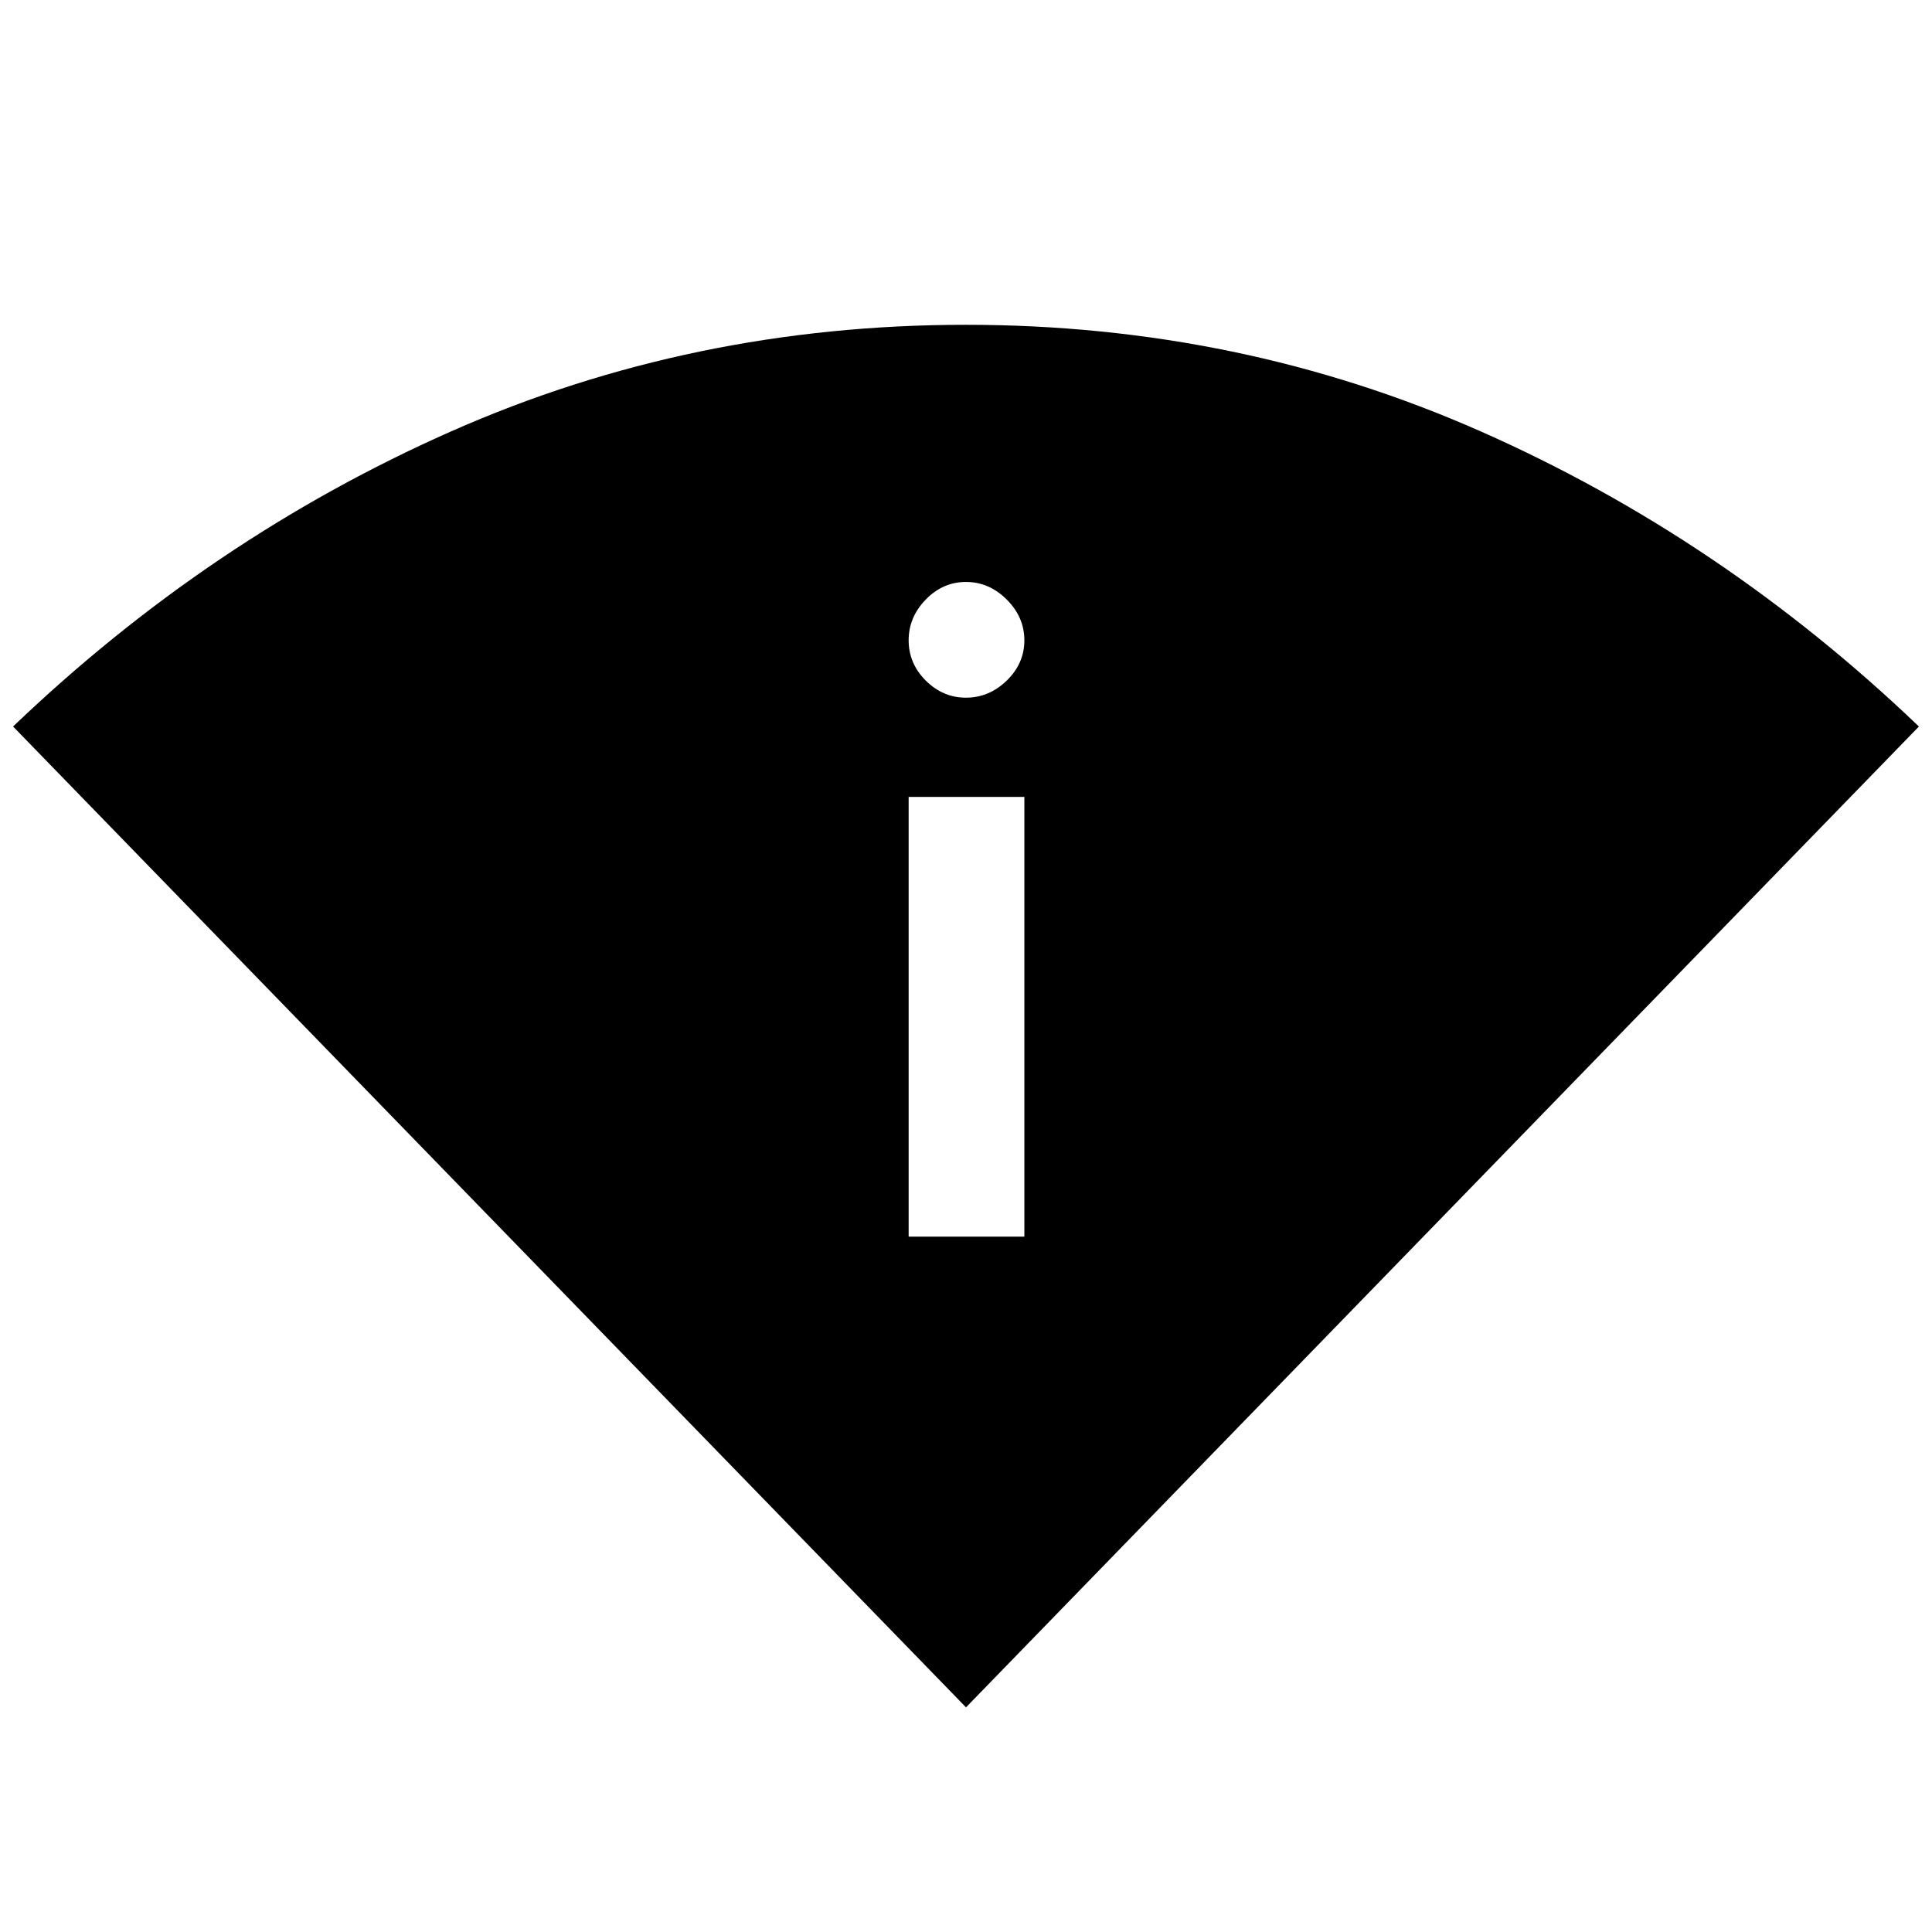 <svg xmlns="http://www.w3.org/2000/svg" height="48" viewBox="0 -960 960 960" width="48"><path d="M480-111.63 6.5-599q97.87-93.65 217.61-146.63 119.74-52.98 255.81-52.98 136.06 0 255.89 52.98Q855.63-692.65 953.5-599L480-111.63Zm-28.5-233.89H509v-218.5h-57.5v218.5ZM480-613.33q11.5 0 20.25-8.5t8.75-20q0-11.5-8.75-20.25T480-670.83q-11.5 0-20 8.75t-8.5 20.25q0 11.5 8.5 20t20 8.5Z"/></svg>